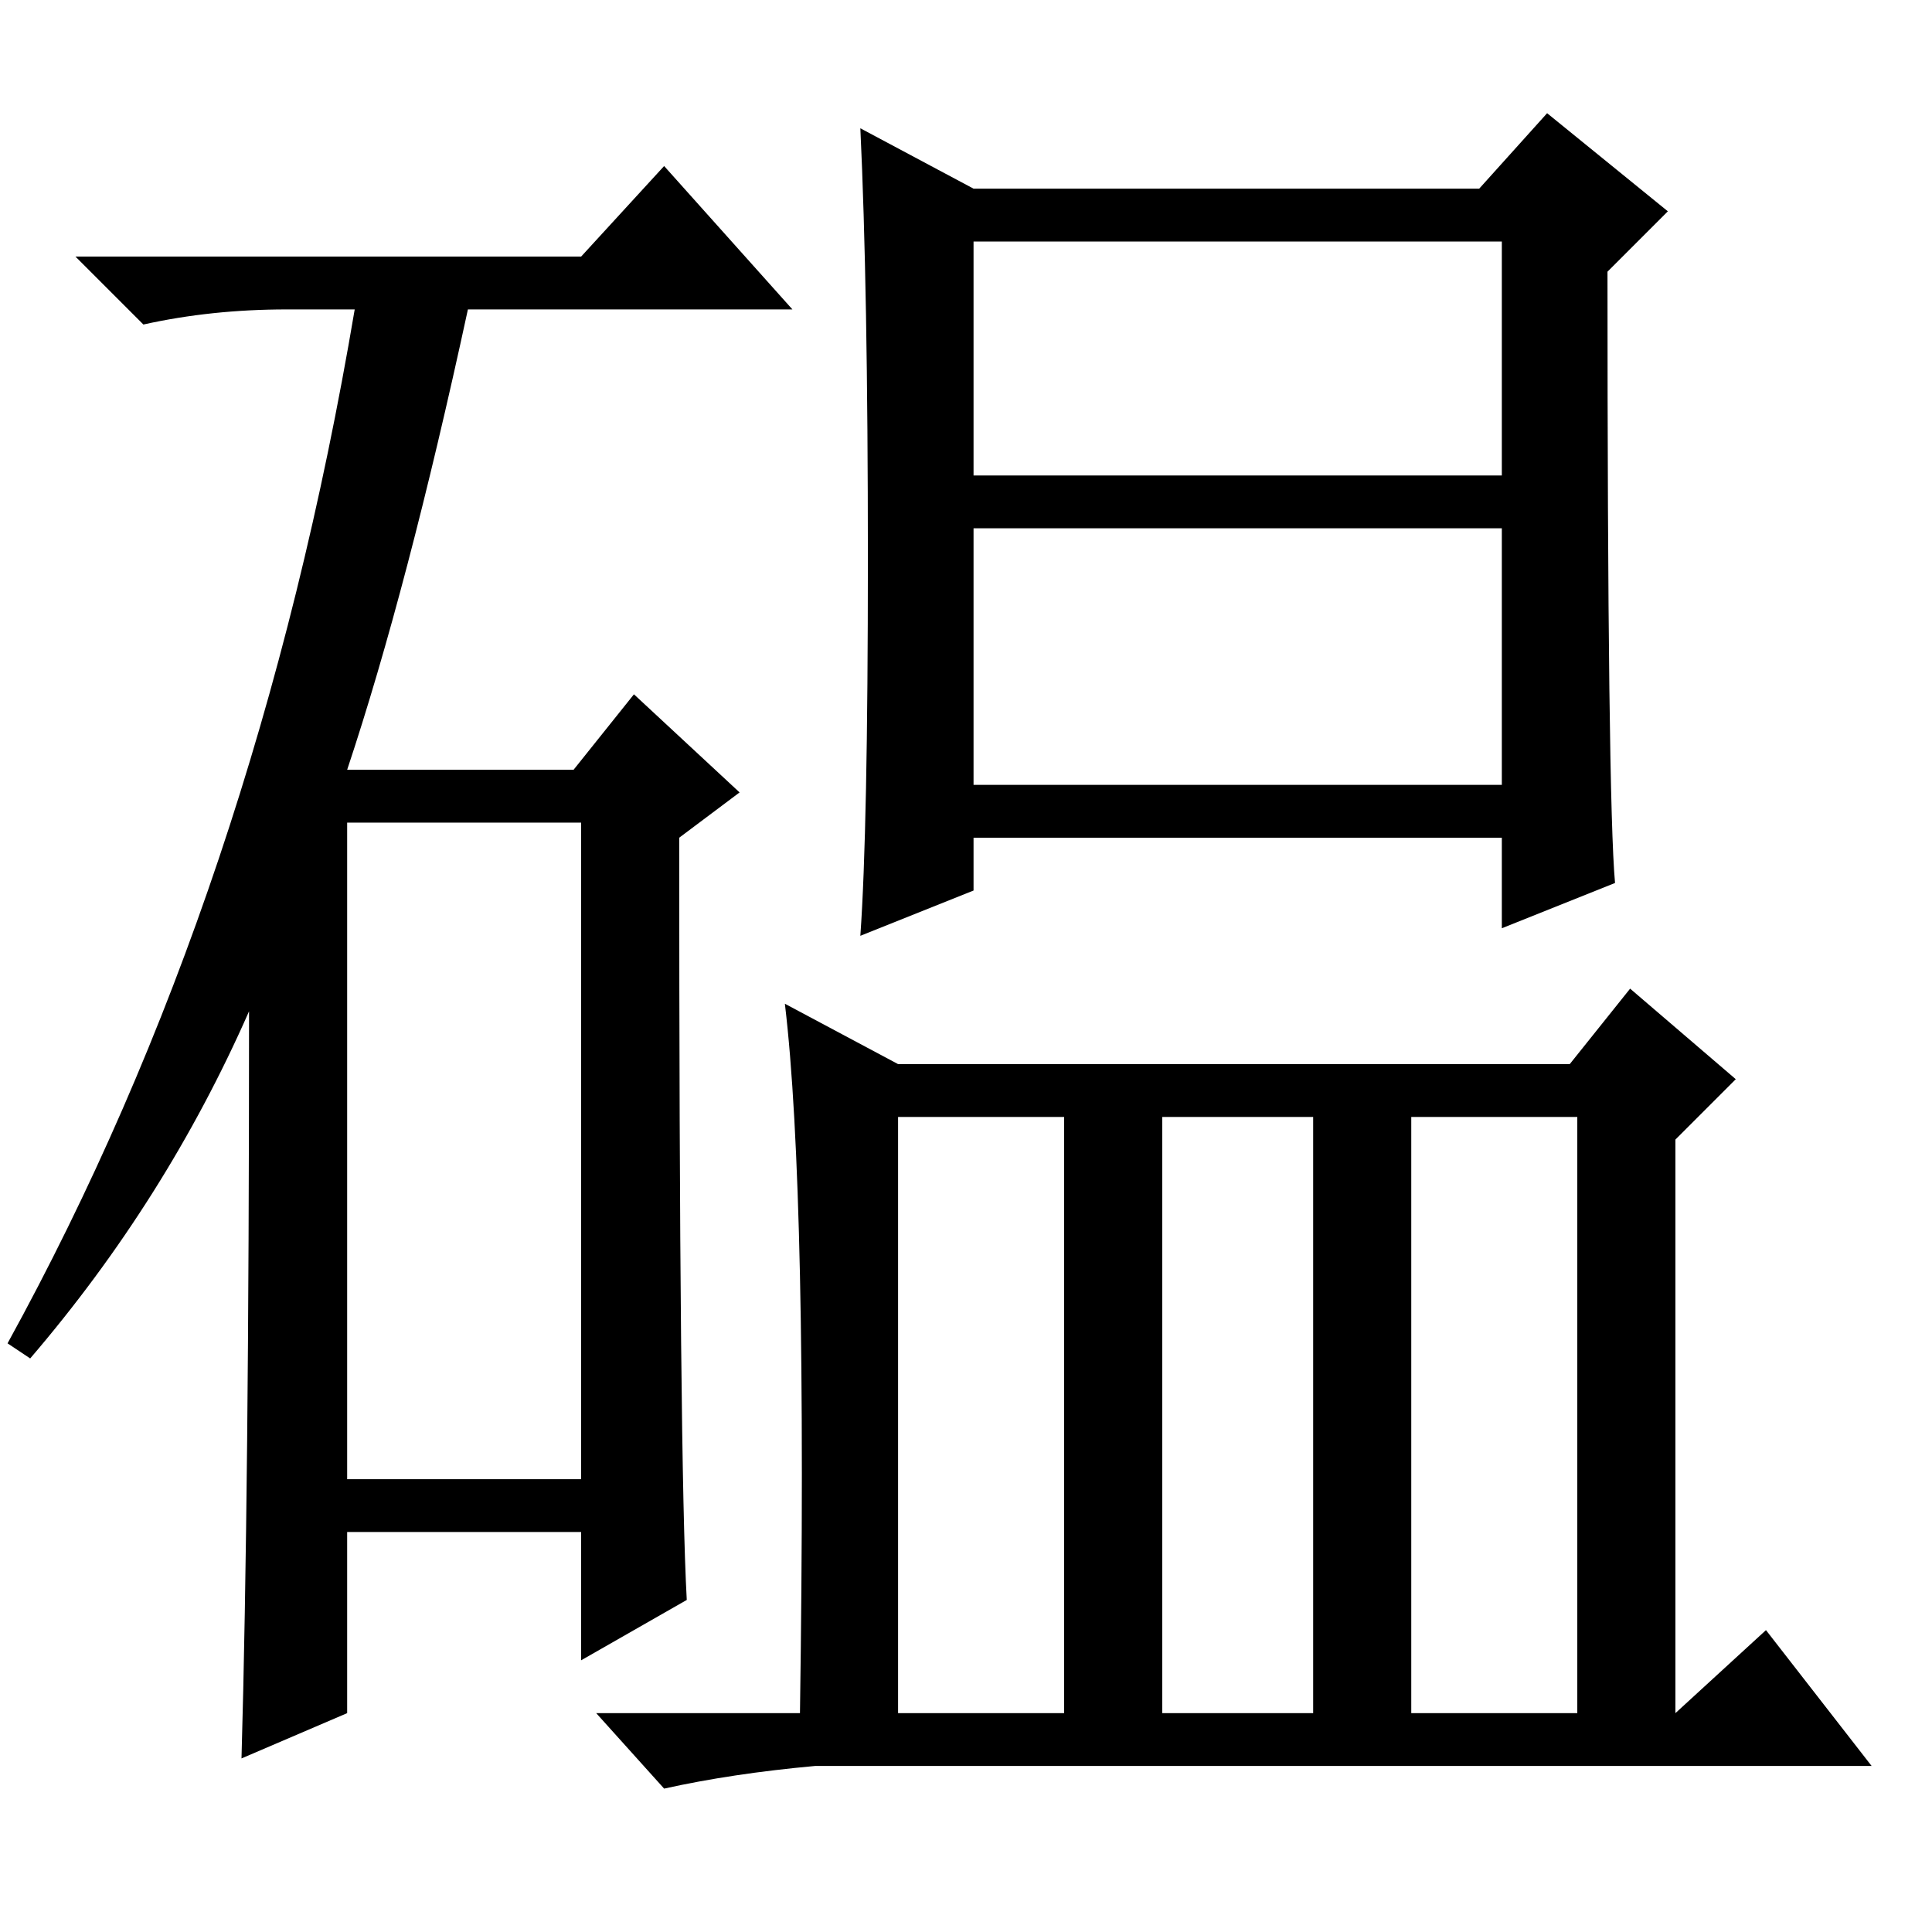 <?xml version="1.0" standalone="no"?>
<!DOCTYPE svg PUBLIC "-//W3C//DTD SVG 1.1//EN" "http://www.w3.org/Graphics/SVG/1.1/DTD/svg11.dtd" >
<svg xmlns="http://www.w3.org/2000/svg" xmlns:xlink="http://www.w3.org/1999/xlink" version="1.1" viewBox="0 -36 256 256">
  <g transform="matrix(1 0 0 -1 0 220)">
   <path fill="currentColor"
d="M154 29h20v79h-20v-79zM187 29h22v79h-22v-79zM104 123l15 -8h89l8 10l14 -12l-8 -8v-76l12 11l14 -18h-140q-11 -1 -20 -3l-9 10h27q1 69 -2 94zM129 193h70v31h-70v-31zM129 152h70v34h-70v-34zM115 182q0 36 -1 57l15 -8h67l9 10l16 -13l-8 -8q0 -70 1 -81l-15 -6v12
h-70v-7l-15 -6q1 14 1 50zM119 29h22v79h-22v-79zM77 222l11 12l17 -19h-43q-8 -37 -16 -61h30l8 10l14 -13l-8 -6q0 -83 1 -101l-14 -8v17h-31v-24l-14 -6q1 35 1 99q-11 -25 -29 -46l-3 2q33 60 46 137h-9q-10 0 -19 -2l-9 9h67zM46 60h31v87h-31v-87z" />
  </g>

</svg>

